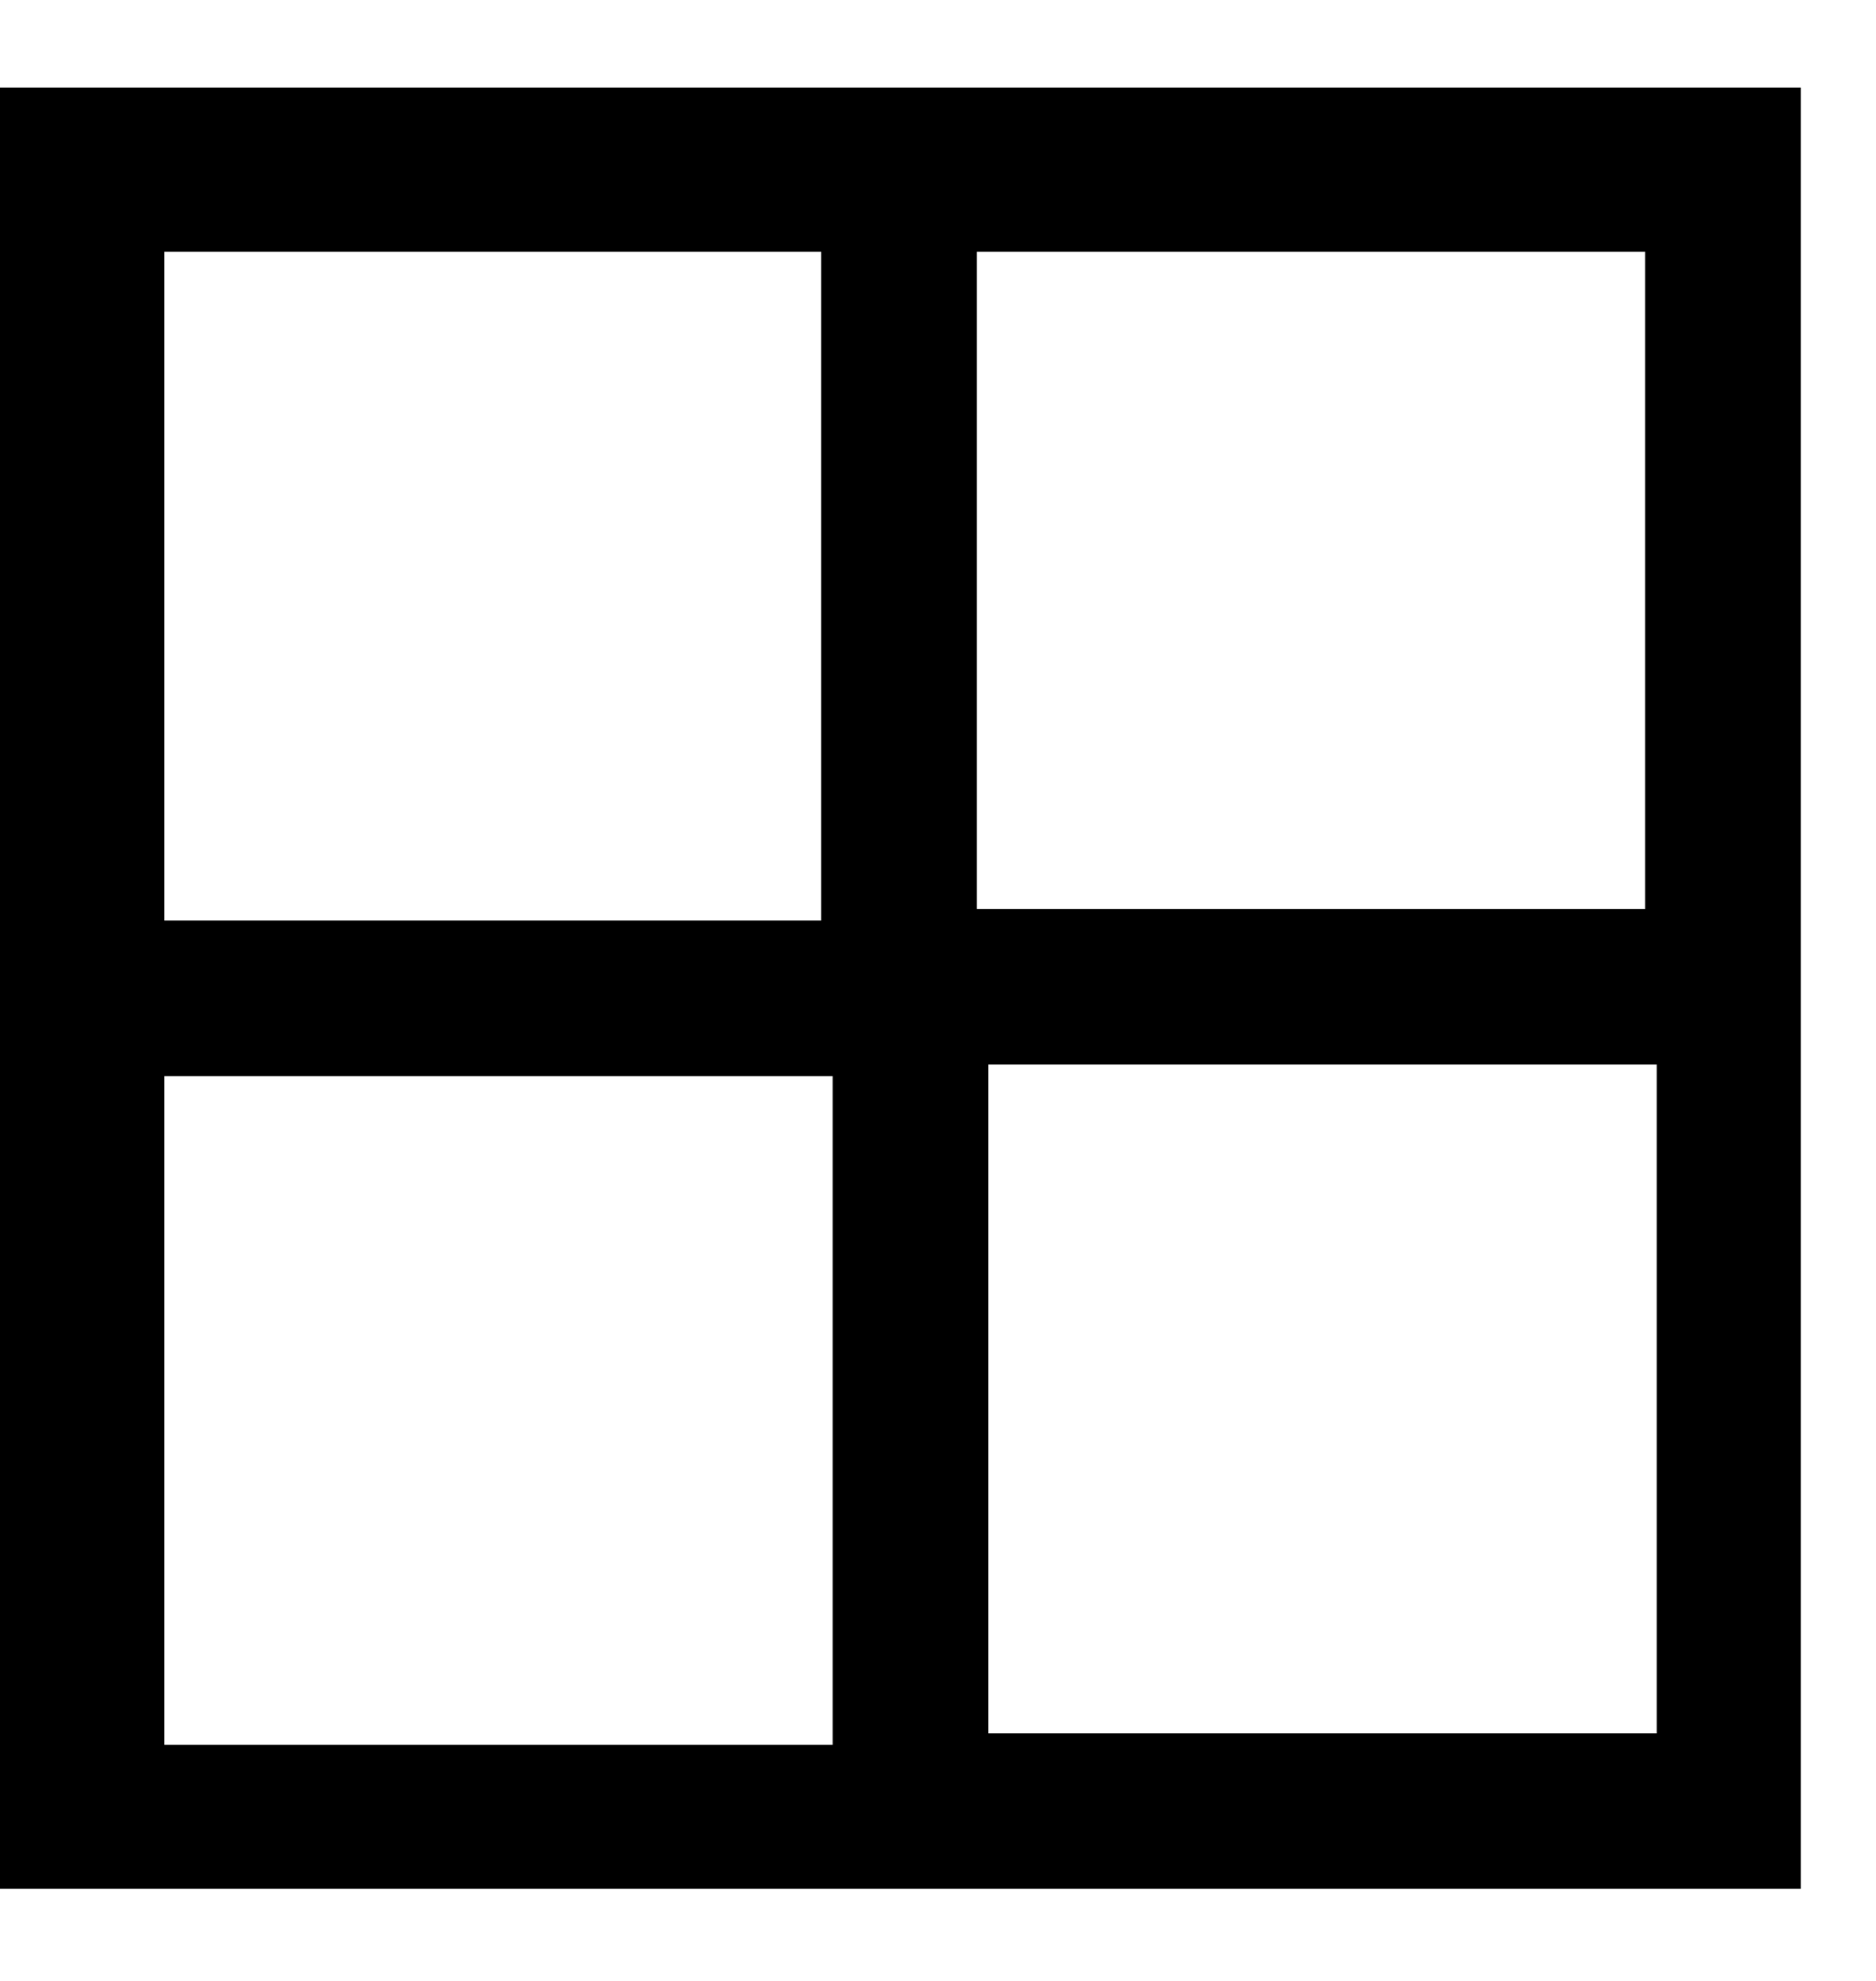 <svg width="18" height="19" viewBox="0 0 18 19" fill="none" xmlns="http://www.w3.org/2000/svg">
<path d="M0 0.84V18.117H17.278V0.84H0ZM15.785 8.718H9.372V2.415H15.785V8.718ZM7.879 2.415V8.829H1.576V2.415H7.879ZM1.576 10.322H7.989V16.735H1.576V10.322ZM9.482 16.625V10.211H15.896V16.625H9.482Z" fill="black"/>
</svg>
